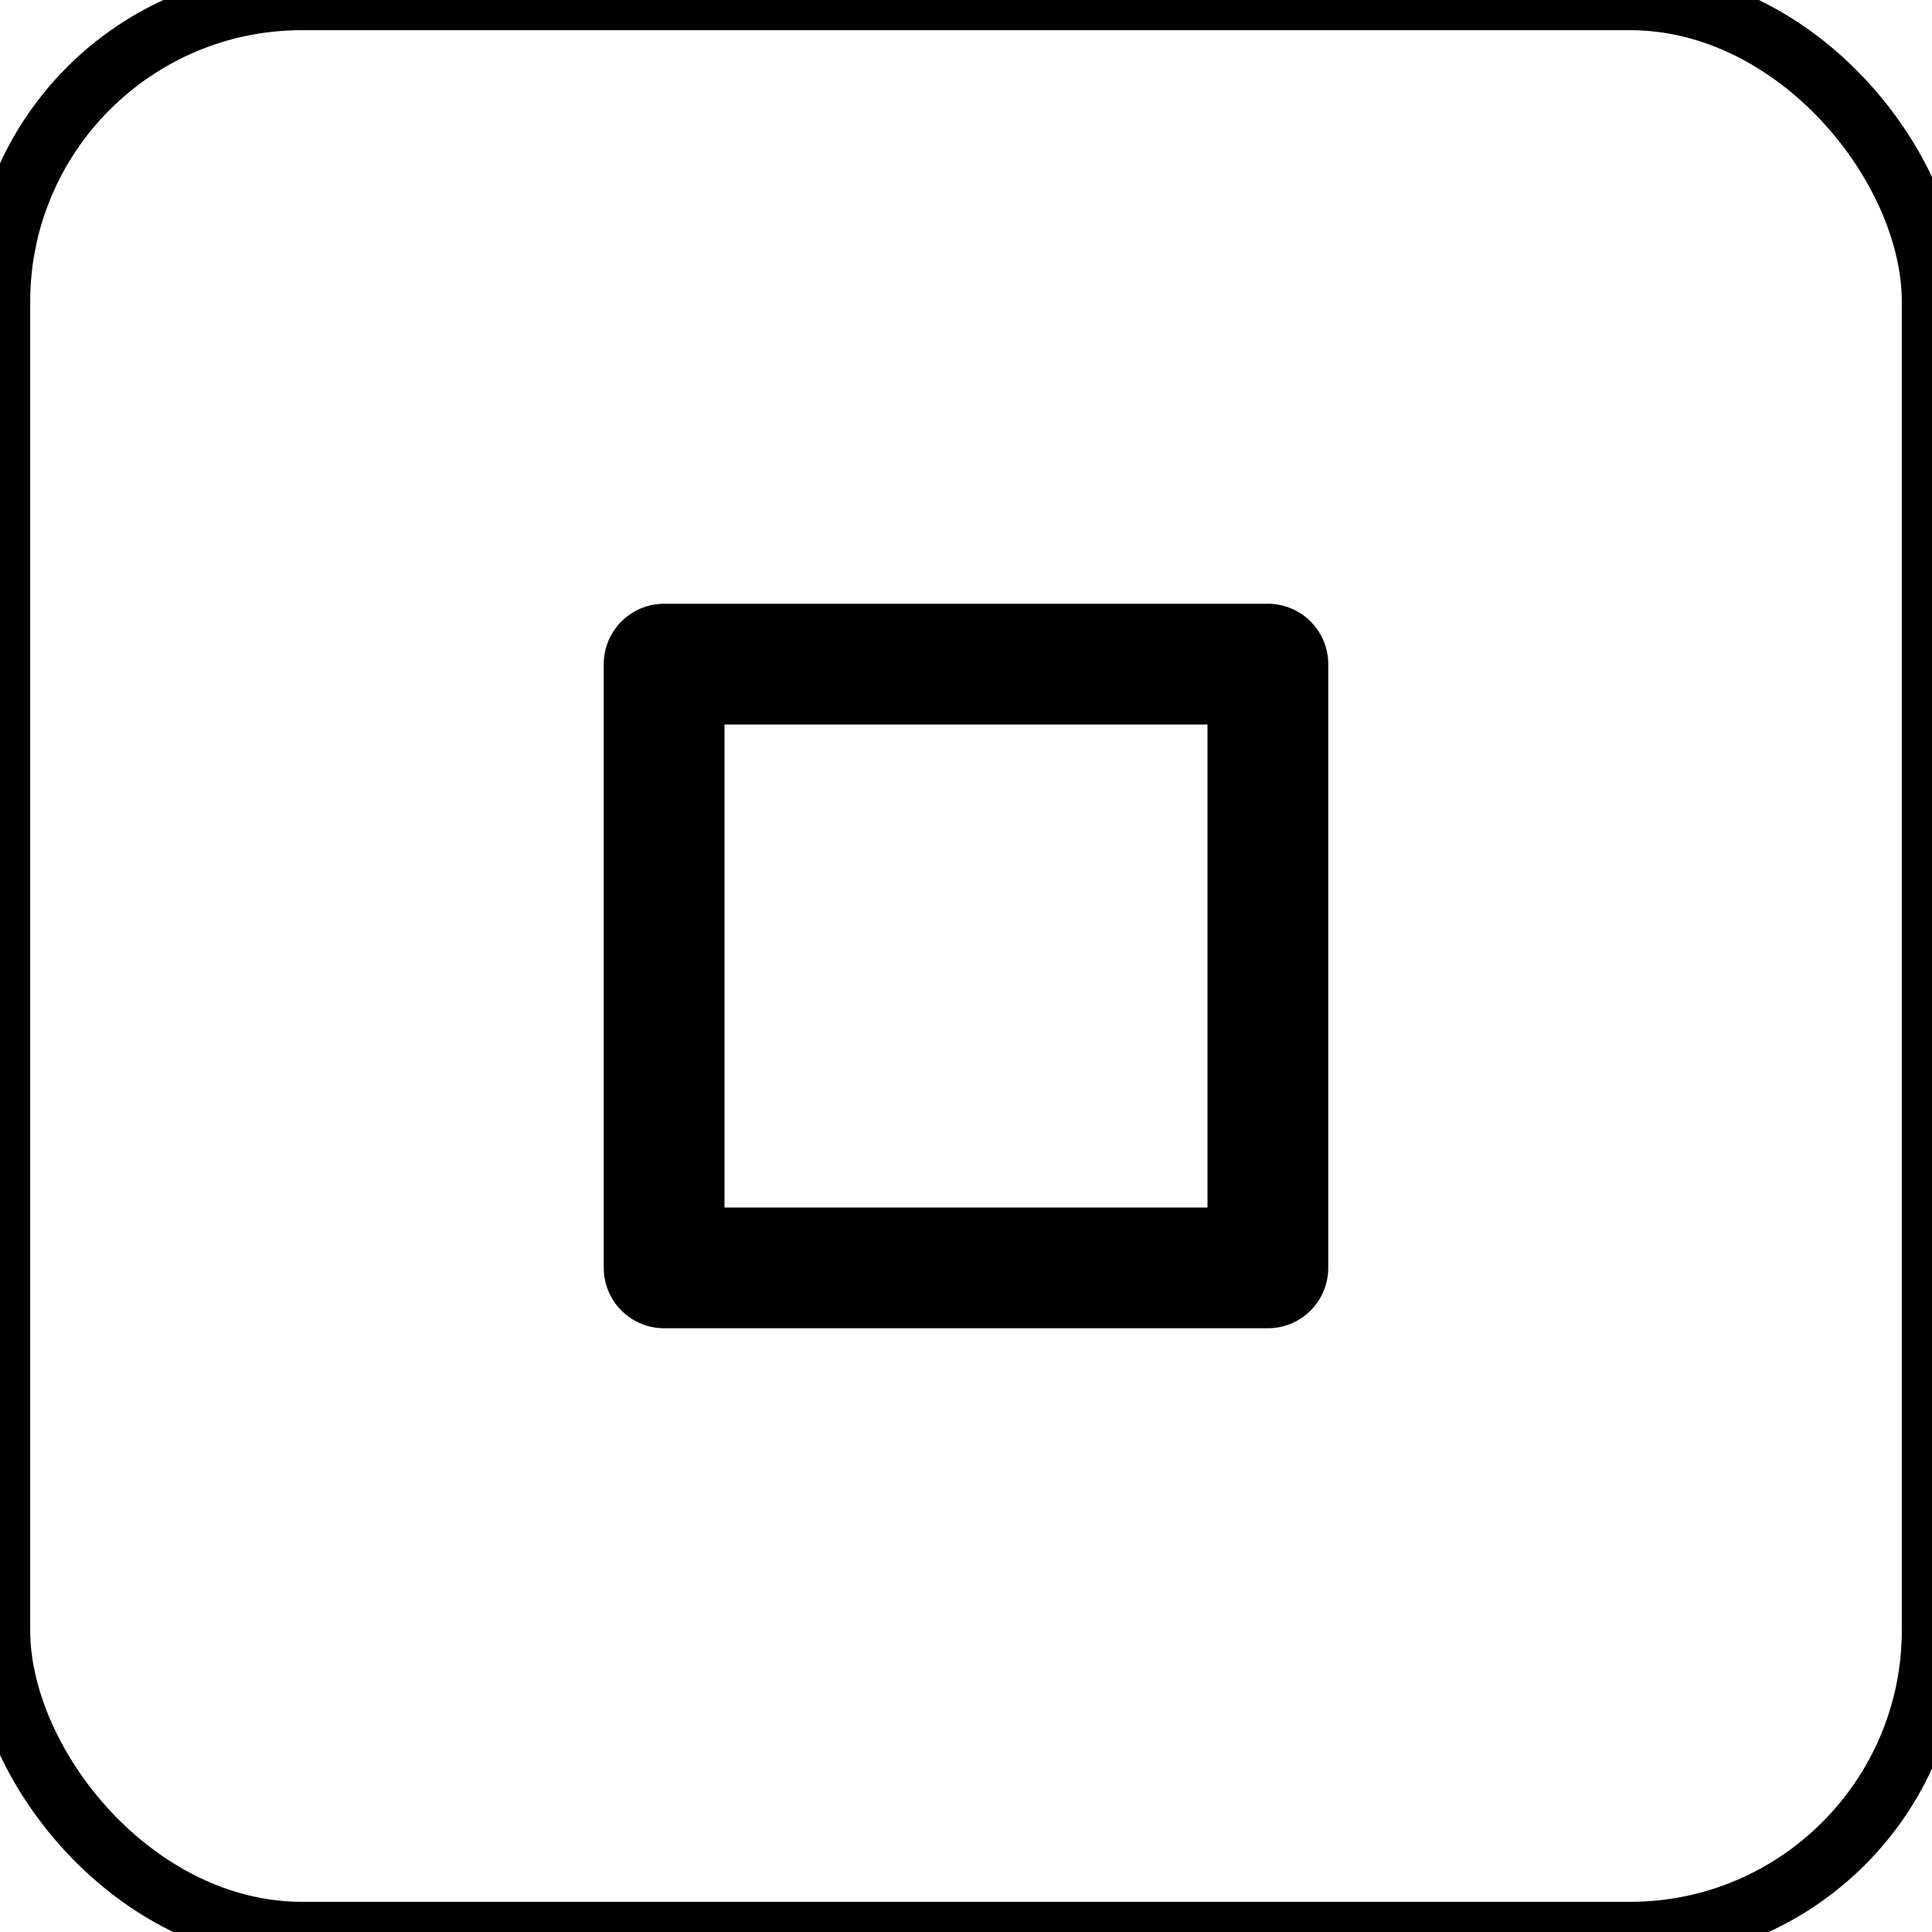 <?xml version="1.0" encoding="UTF-8" standalone="no"?>

<svg xmlns="http://www.w3.org/2000/svg" width="32" height="32">

  <style>
    rect.border {
        fill:none;
        stroke:black;
        stroke-width:1;
    }
    rect {
        fill:none;
        stroke:black;
        stroke-width:2;
        stroke-linejoin:round;
    }
  </style>

  <title>feb-icons: square10</title>

  <rect class="border" x="0" y="0" width="32" height="32" rx="5" />
  <rect x="11" y="11" width="10" height="10" />

</svg>
